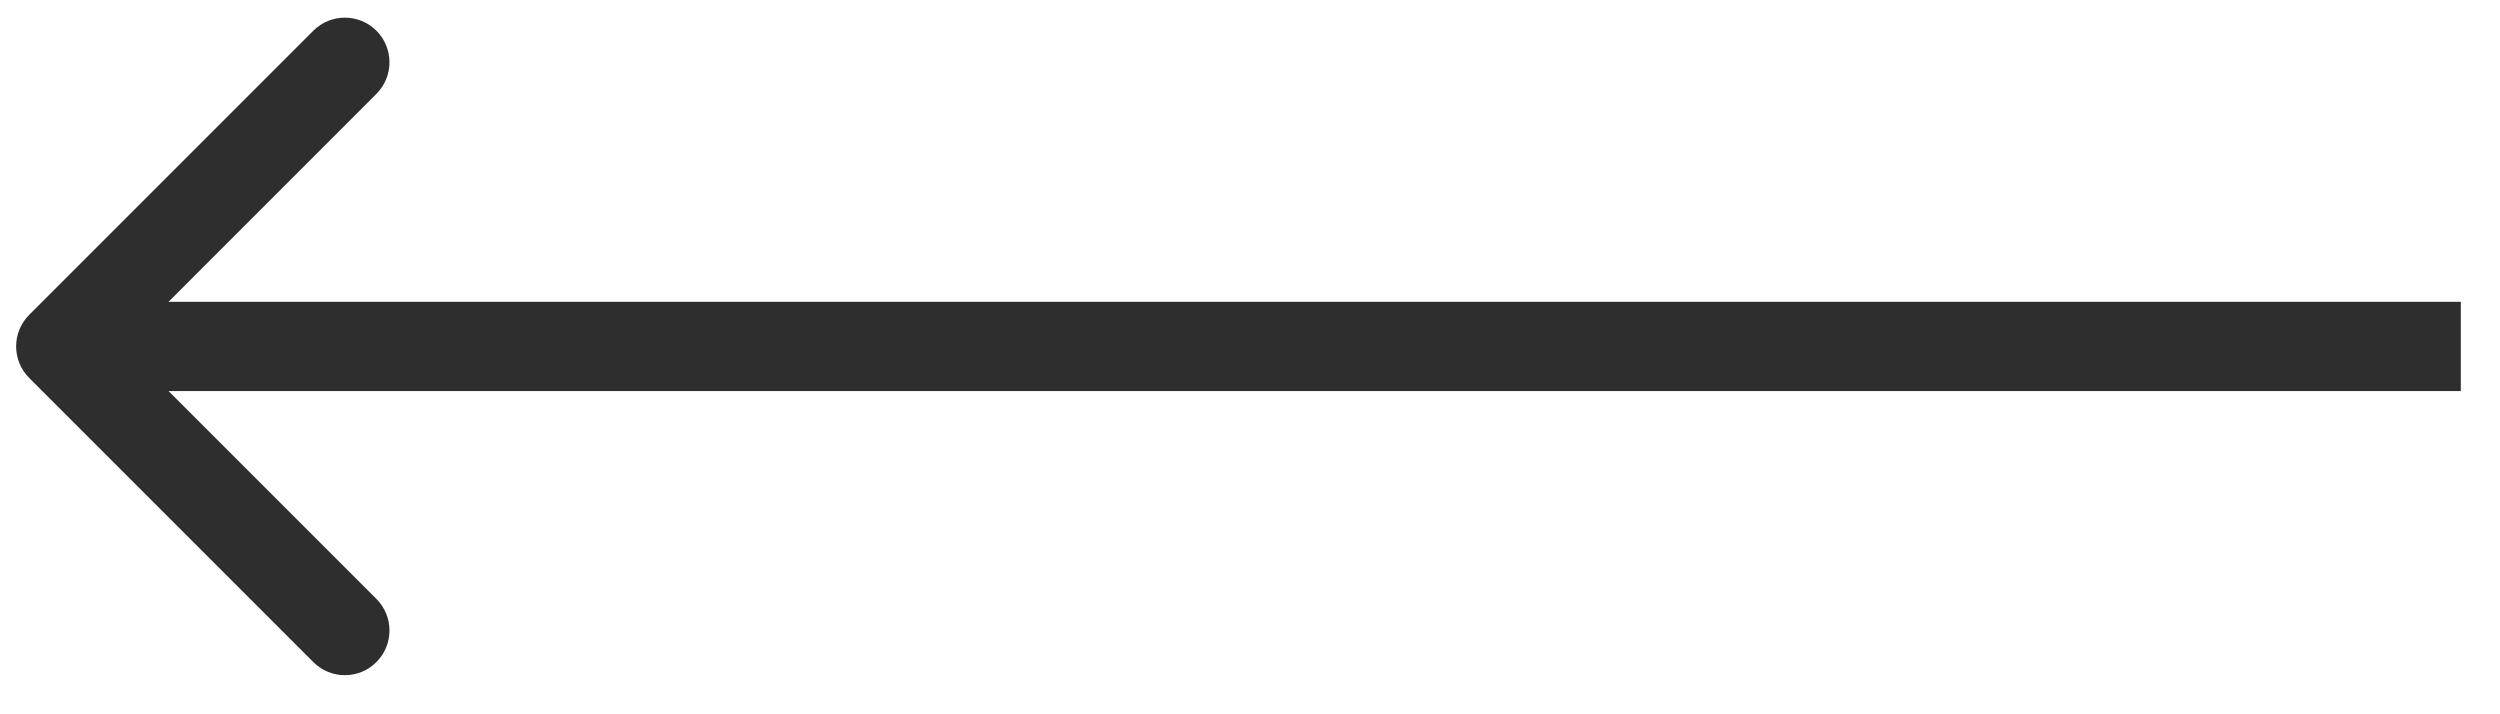 <svg width="28" height="8" viewBox="0 0 28 8" fill="none" xmlns="http://www.w3.org/2000/svg">
<path d="M0.327 4.233C0.132 4.038 0.132 3.722 0.327 3.526L3.509 0.344C3.704 0.149 4.021 0.149 4.216 0.344C4.411 0.54 4.411 0.856 4.216 1.051L1.388 3.88L4.216 6.708C4.411 6.904 4.411 7.22 4.216 7.415C4.021 7.611 3.704 7.611 3.509 7.415L0.327 4.233ZM27.561 4.38H0.681V3.38H27.561V4.38Z" fill="#2F2E2E"/>
</svg>
